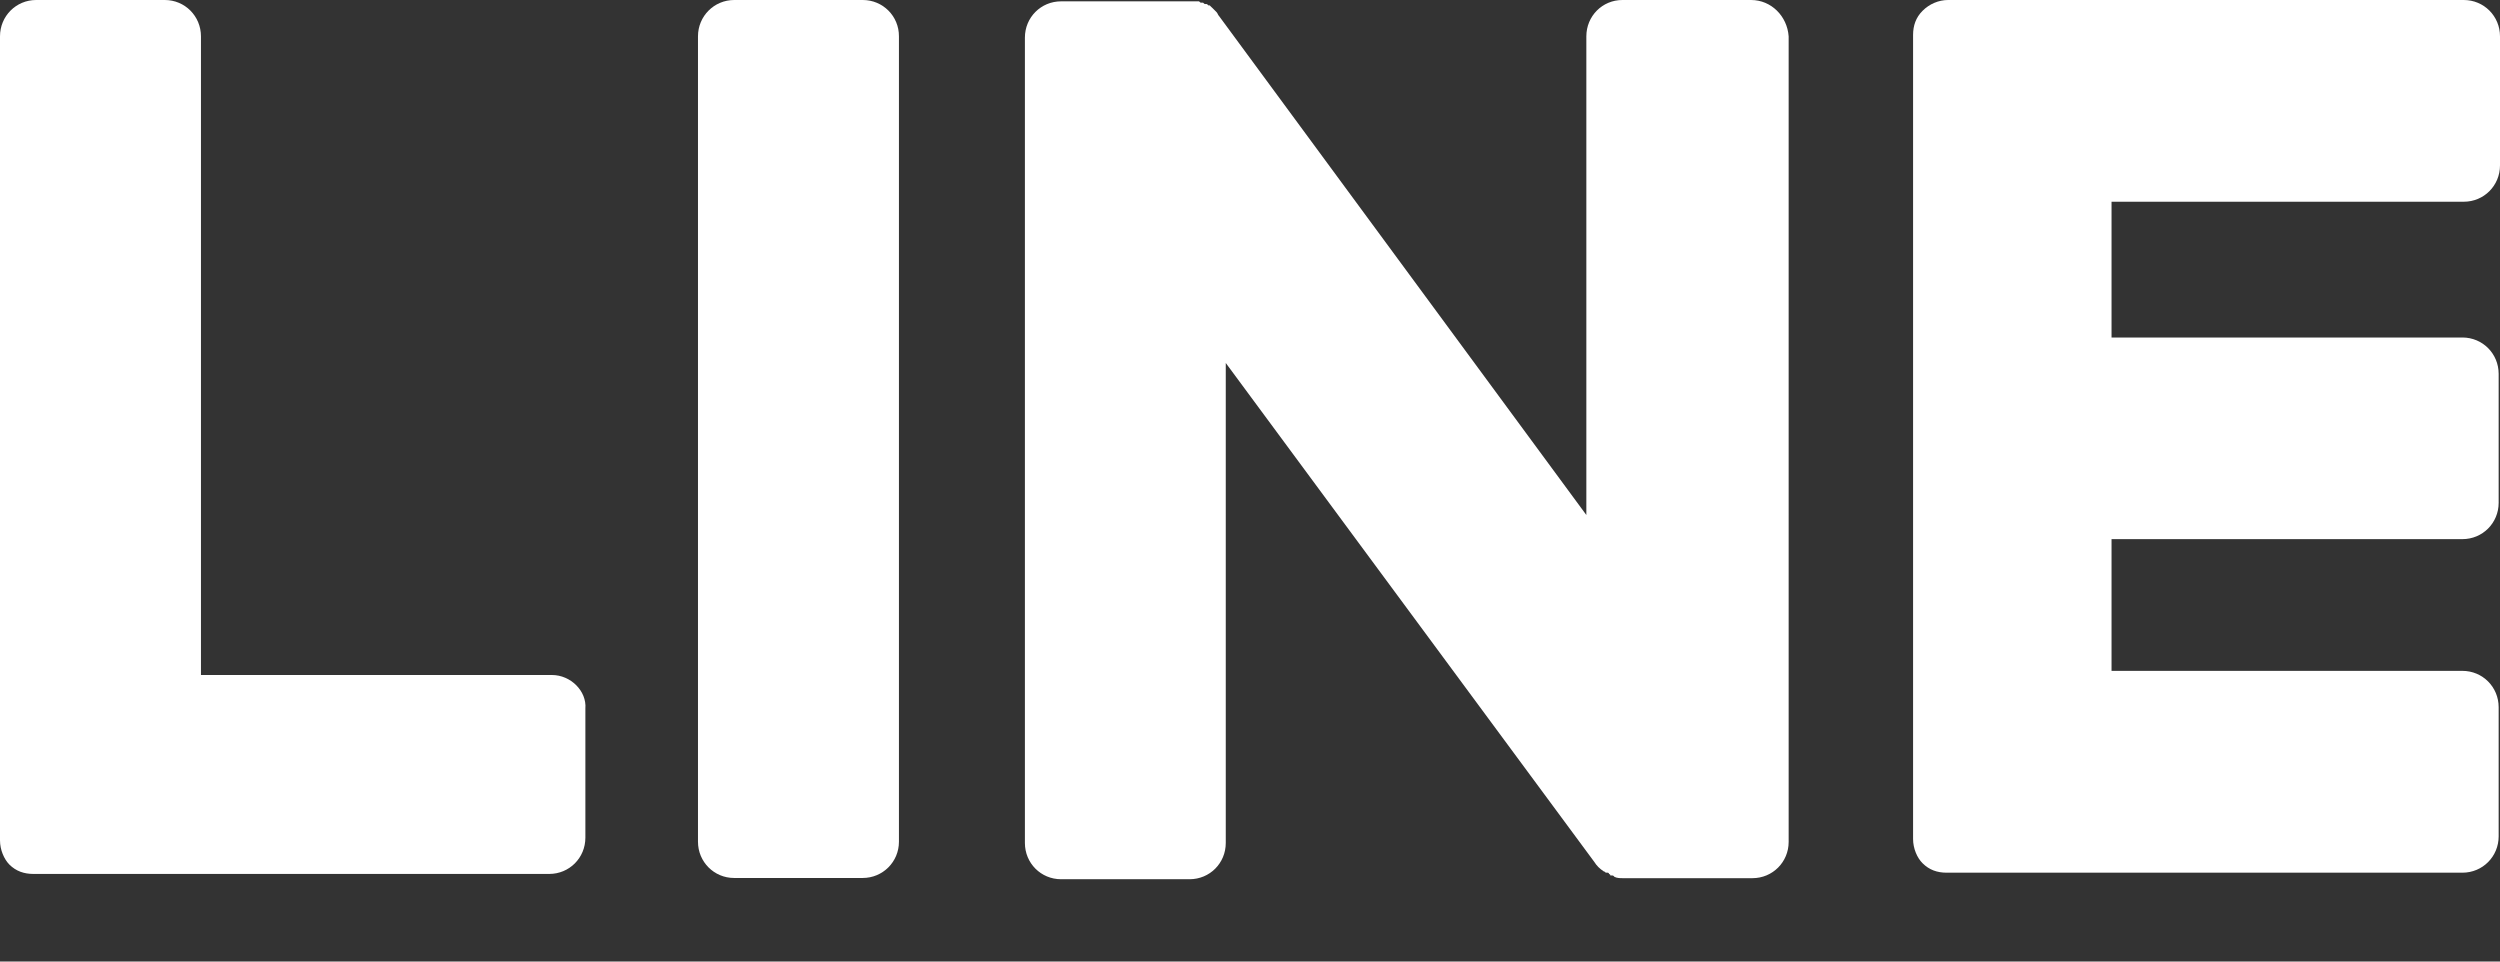 <svg version="1.1"
	 xmlns="http://www.w3.org/2000/svg" xmlns:xlink="http://www.w3.org/1999/xlink" xmlns:a="http://ns.adobe.com/AdobeSVGViewerExtensions/3.0/"
	 x="0px" y="0px" width="26px" height="10px" viewBox="0 0 26 10" overflow="visible" enable-background="new 0 0 26 10"
	 xml:space="preserve">
<rect x="0" y="0" width="26" height="10" fill="#333333" stroke="none"/>
<defs>
</defs>
<path fill="#FFFFFF" d="M8.973,0H7.636C7.427,0,7.259,0.168,7.259,0.378v8.376c0,0.209,0.167,0.377,0.376,0.377h1.337
	c0.209,0,0.377-0.168,0.377-0.377V0.378C9.35,0.168,9.182,0,8.973,0"/>
<path fill="#FFFFFF" d="M18.211,0h-1.338c-0.209,0-0.375,0.168-0.375,0.378v4.978l-3.819-5.188
	c-0.014-0.014-0.014-0.028-0.027-0.042c-0.015-0.014-0.015-0.014-0.028-0.028L12.61,0.084c0,0,0,0-0.015-0.014l-0.014-0.014h-0.014
	l-0.015-0.014H12.54c-0.014,0-0.014,0-0.028-0.014h-0.014c-0.014,0-0.014,0-0.028-0.014h-0.014c-0.014,0-0.014,0-0.028,0h-0.014
	h-0.014h-0.013h-0.015h-1.337c-0.209,0-0.376,0.167-0.376,0.377v8.376c0,0.21,0.167,0.377,0.376,0.377h1.337
	c0.209,0,0.376-0.167,0.376-0.377V3.775l3.832,5.188c0.027,0.043,0.056,0.07,0.098,0.099c0.014,0,0.014,0.014,0.027,0.014h0.015
	c0,0,0.014,0,0.014,0.014c0,0,0.014,0,0.014,0.015h0.015c0.014,0,0.014,0,0.027,0.014c0.028,0.014,0.056,0.014,0.097,0.014h1.338
	c0.21,0,0.377-0.168,0.377-0.377V0.378C18.587,0.168,18.421,0,18.211,0"/>
<path fill="#FFFFFF" d="M5.74,7.02H2.09V0.378C2.09,0.168,1.923,0,1.714,0H0.376C0.167,0,0,0.168,0,0.378V8.74
	c0,0.098,0.042,0.195,0.097,0.251c0.07,0.07,0.154,0.098,0.251,0.098h5.364c0.209,0,0.376-0.167,0.376-0.377V7.369
	C6.103,7.188,5.936,7.02,5.74,7.02"/>
<path fill="#FFFFFF" d="M25.623,2.098C25.833,2.098,26,1.93,26,1.72V0.378C26,0.168,25.833,0,25.623,0H20.26
	c-0.099,0-0.195,0.042-0.265,0.112c-0.07,0.07-0.099,0.154-0.099,0.252v8.362c0,0.098,0.042,0.196,0.099,0.252
	c0.069,0.069,0.152,0.098,0.25,0.098h5.364c0.21,0,0.377-0.168,0.377-0.378V7.355c0-0.21-0.167-0.378-0.377-0.378H21.96v-1.37h3.649
	c0.21,0,0.377-0.168,0.377-0.378V3.888c0-0.21-0.167-0.378-0.377-0.378H21.96V2.098H25.623z"/>
</svg>
